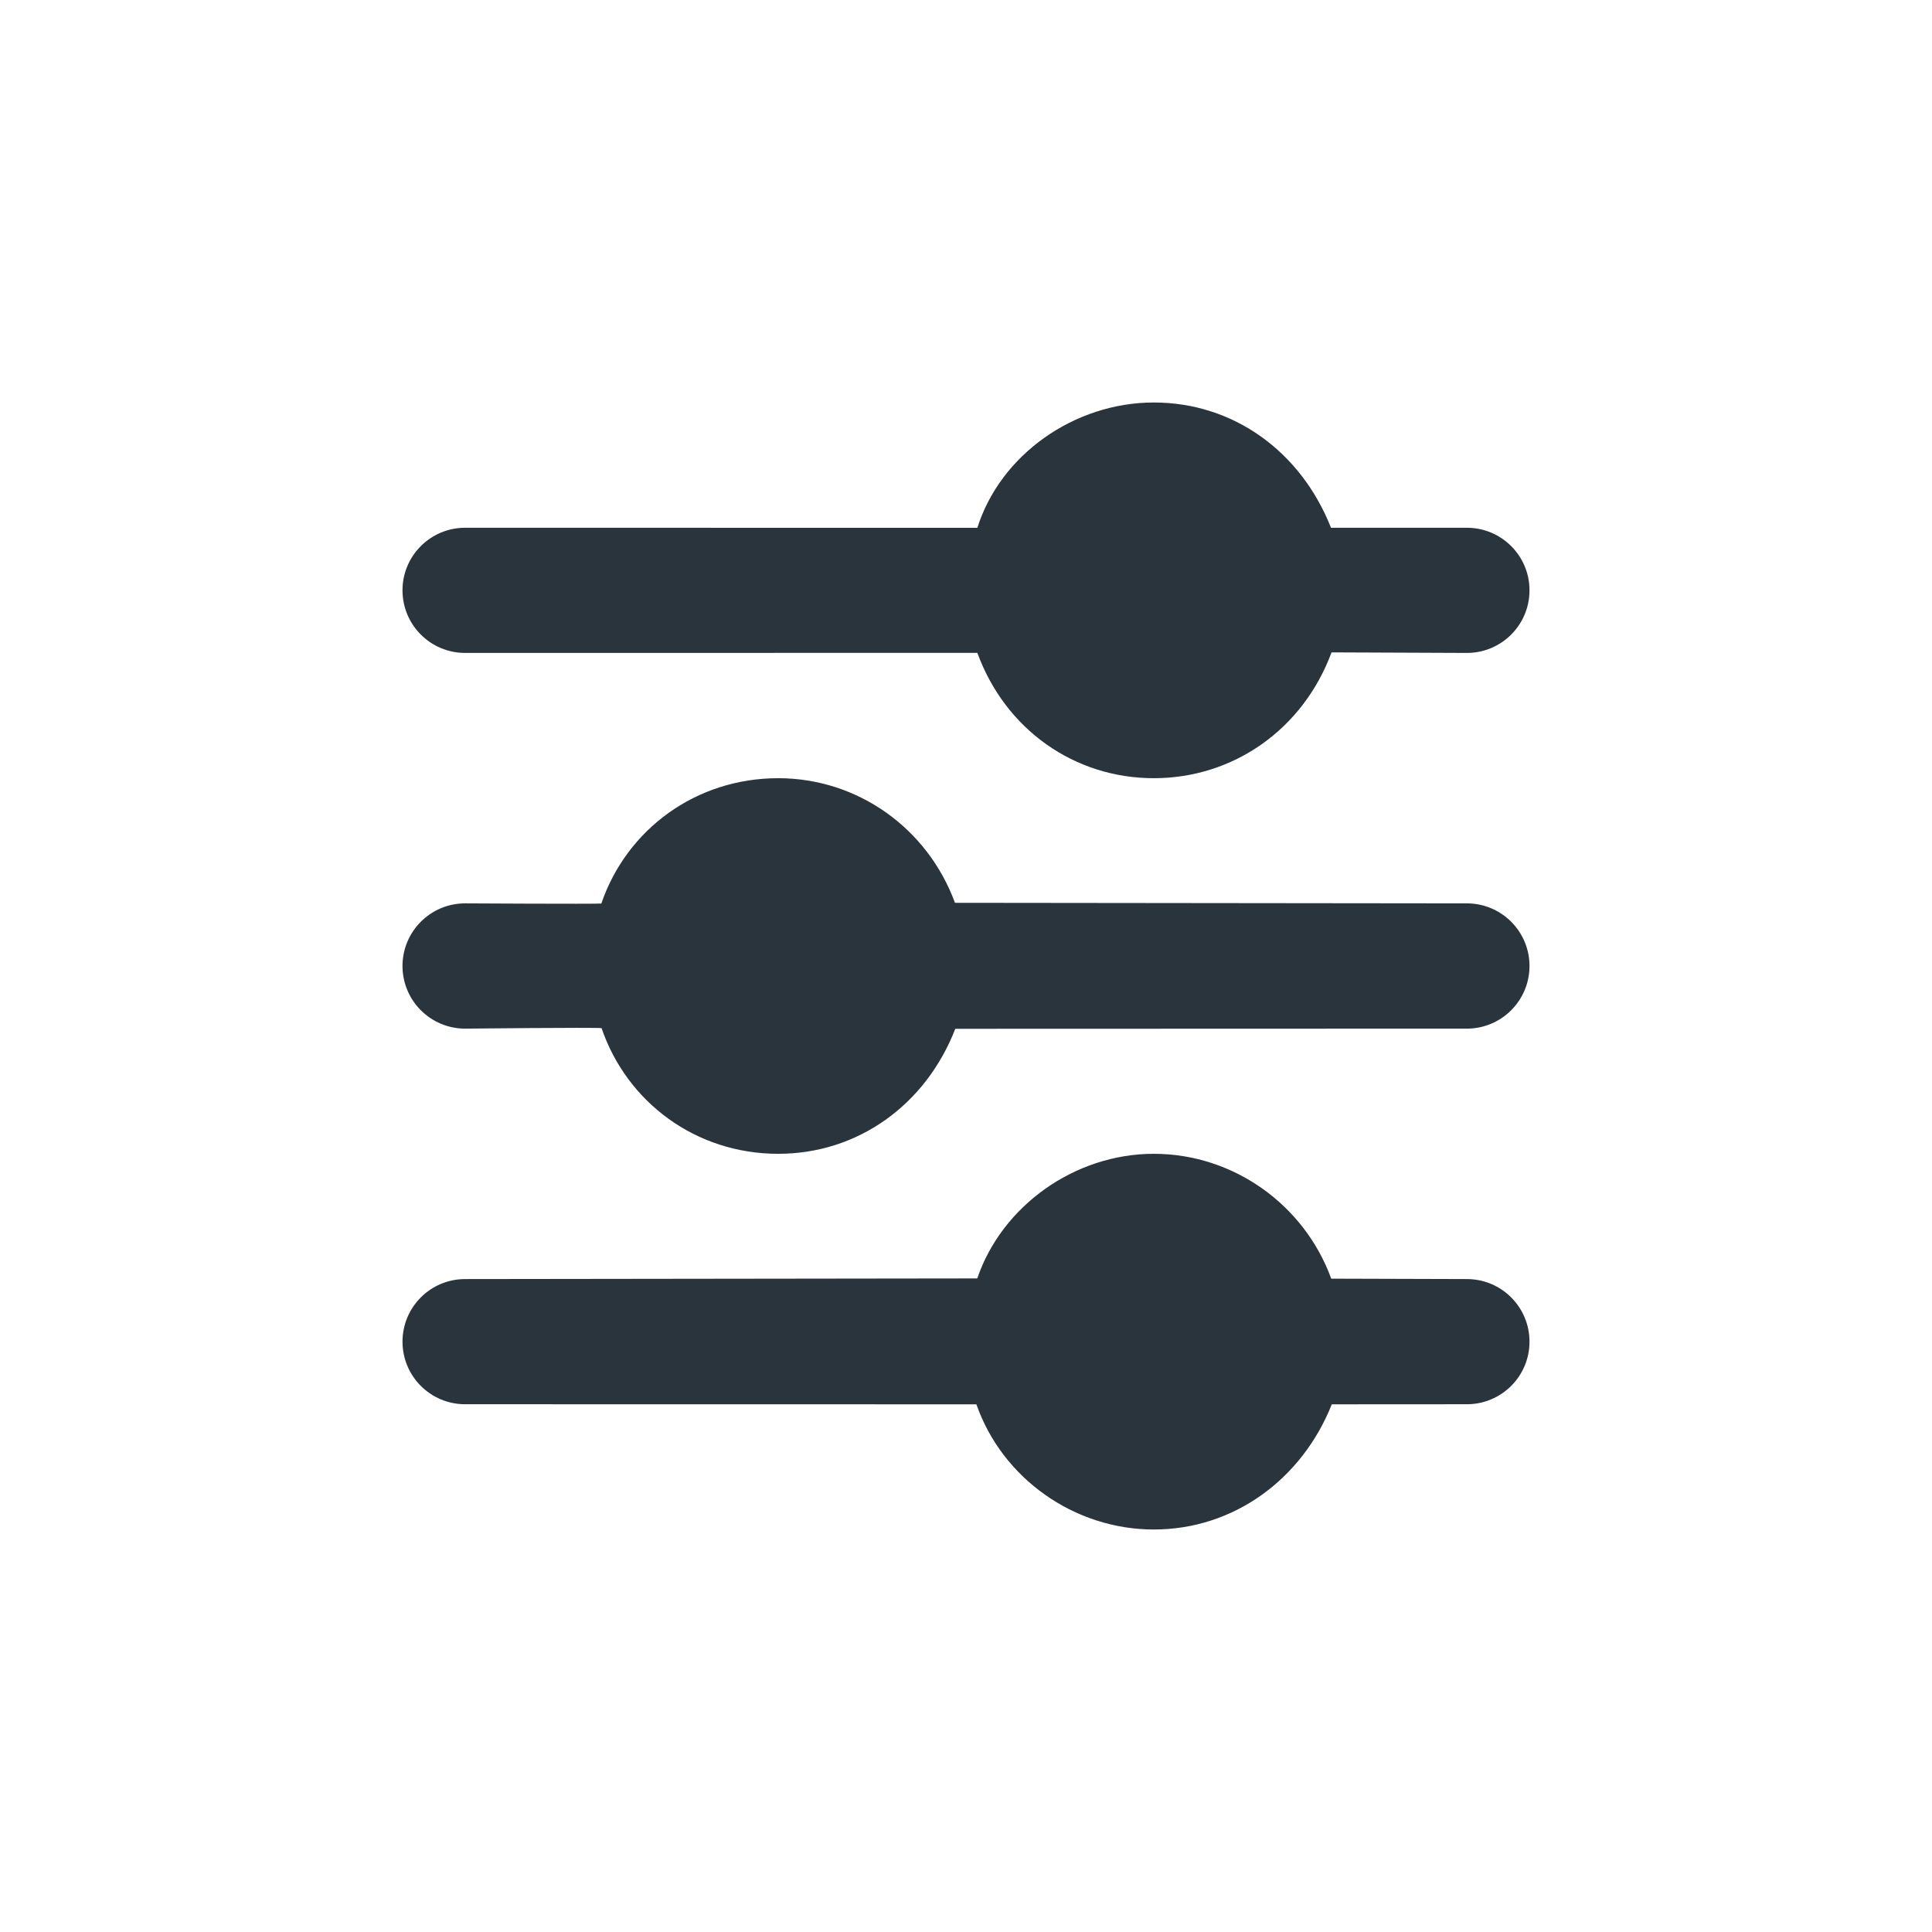 <svg width="24" height="24" viewBox="0 0 24 24" fill="none" xmlns="http://www.w3.org/2000/svg">
<g id="sliders3-fill">
<path id="Vector" d="M14.333 5C13.347 5 12.428 5.647 12.141 6.557L5.778 6.556C5.348 6.556 5 6.904 5 7.333C5 7.763 5.348 8.111 5.778 8.111L12.141 8.11C12.489 9.063 13.347 9.667 14.333 9.667C15.32 9.667 16.186 9.062 16.541 8.104L18.222 8.111C18.652 8.111 19 7.763 19 7.333C19 6.904 18.652 6.556 18.222 6.556H16.534C16.16 5.607 15.32 5 14.333 5ZM9.667 9.667C8.642 9.667 7.784 10.305 7.47 11.224C7.361 11.231 5.778 11.222 5.778 11.222C5.348 11.222 5 11.571 5 12C5 12.429 5.348 12.778 5.778 12.778C5.778 12.778 7.374 12.761 7.473 12.772C7.787 13.691 8.642 14.333 9.667 14.333C10.653 14.333 11.498 13.729 11.867 12.78L18.222 12.778C18.652 12.778 19 12.429 19 12C19 11.571 18.652 11.222 18.222 11.222L11.863 11.215C11.522 10.287 10.653 9.667 9.667 9.667ZM14.333 14.333C13.347 14.333 12.445 14.983 12.14 15.881L5.778 15.889C5.348 15.889 5 16.237 5 16.667C5 17.096 5.348 17.444 5.778 17.444L12.129 17.445C12.451 18.367 13.347 19 14.333 19C15.32 19 16.17 18.383 16.544 17.445L18.222 17.444C18.652 17.444 19 17.096 19 16.667C19 16.237 18.652 15.889 18.222 15.889L16.537 15.884C16.202 14.964 15.32 14.333 14.333 14.333Z" fill="#2A343D"/>
</g>
</svg>
